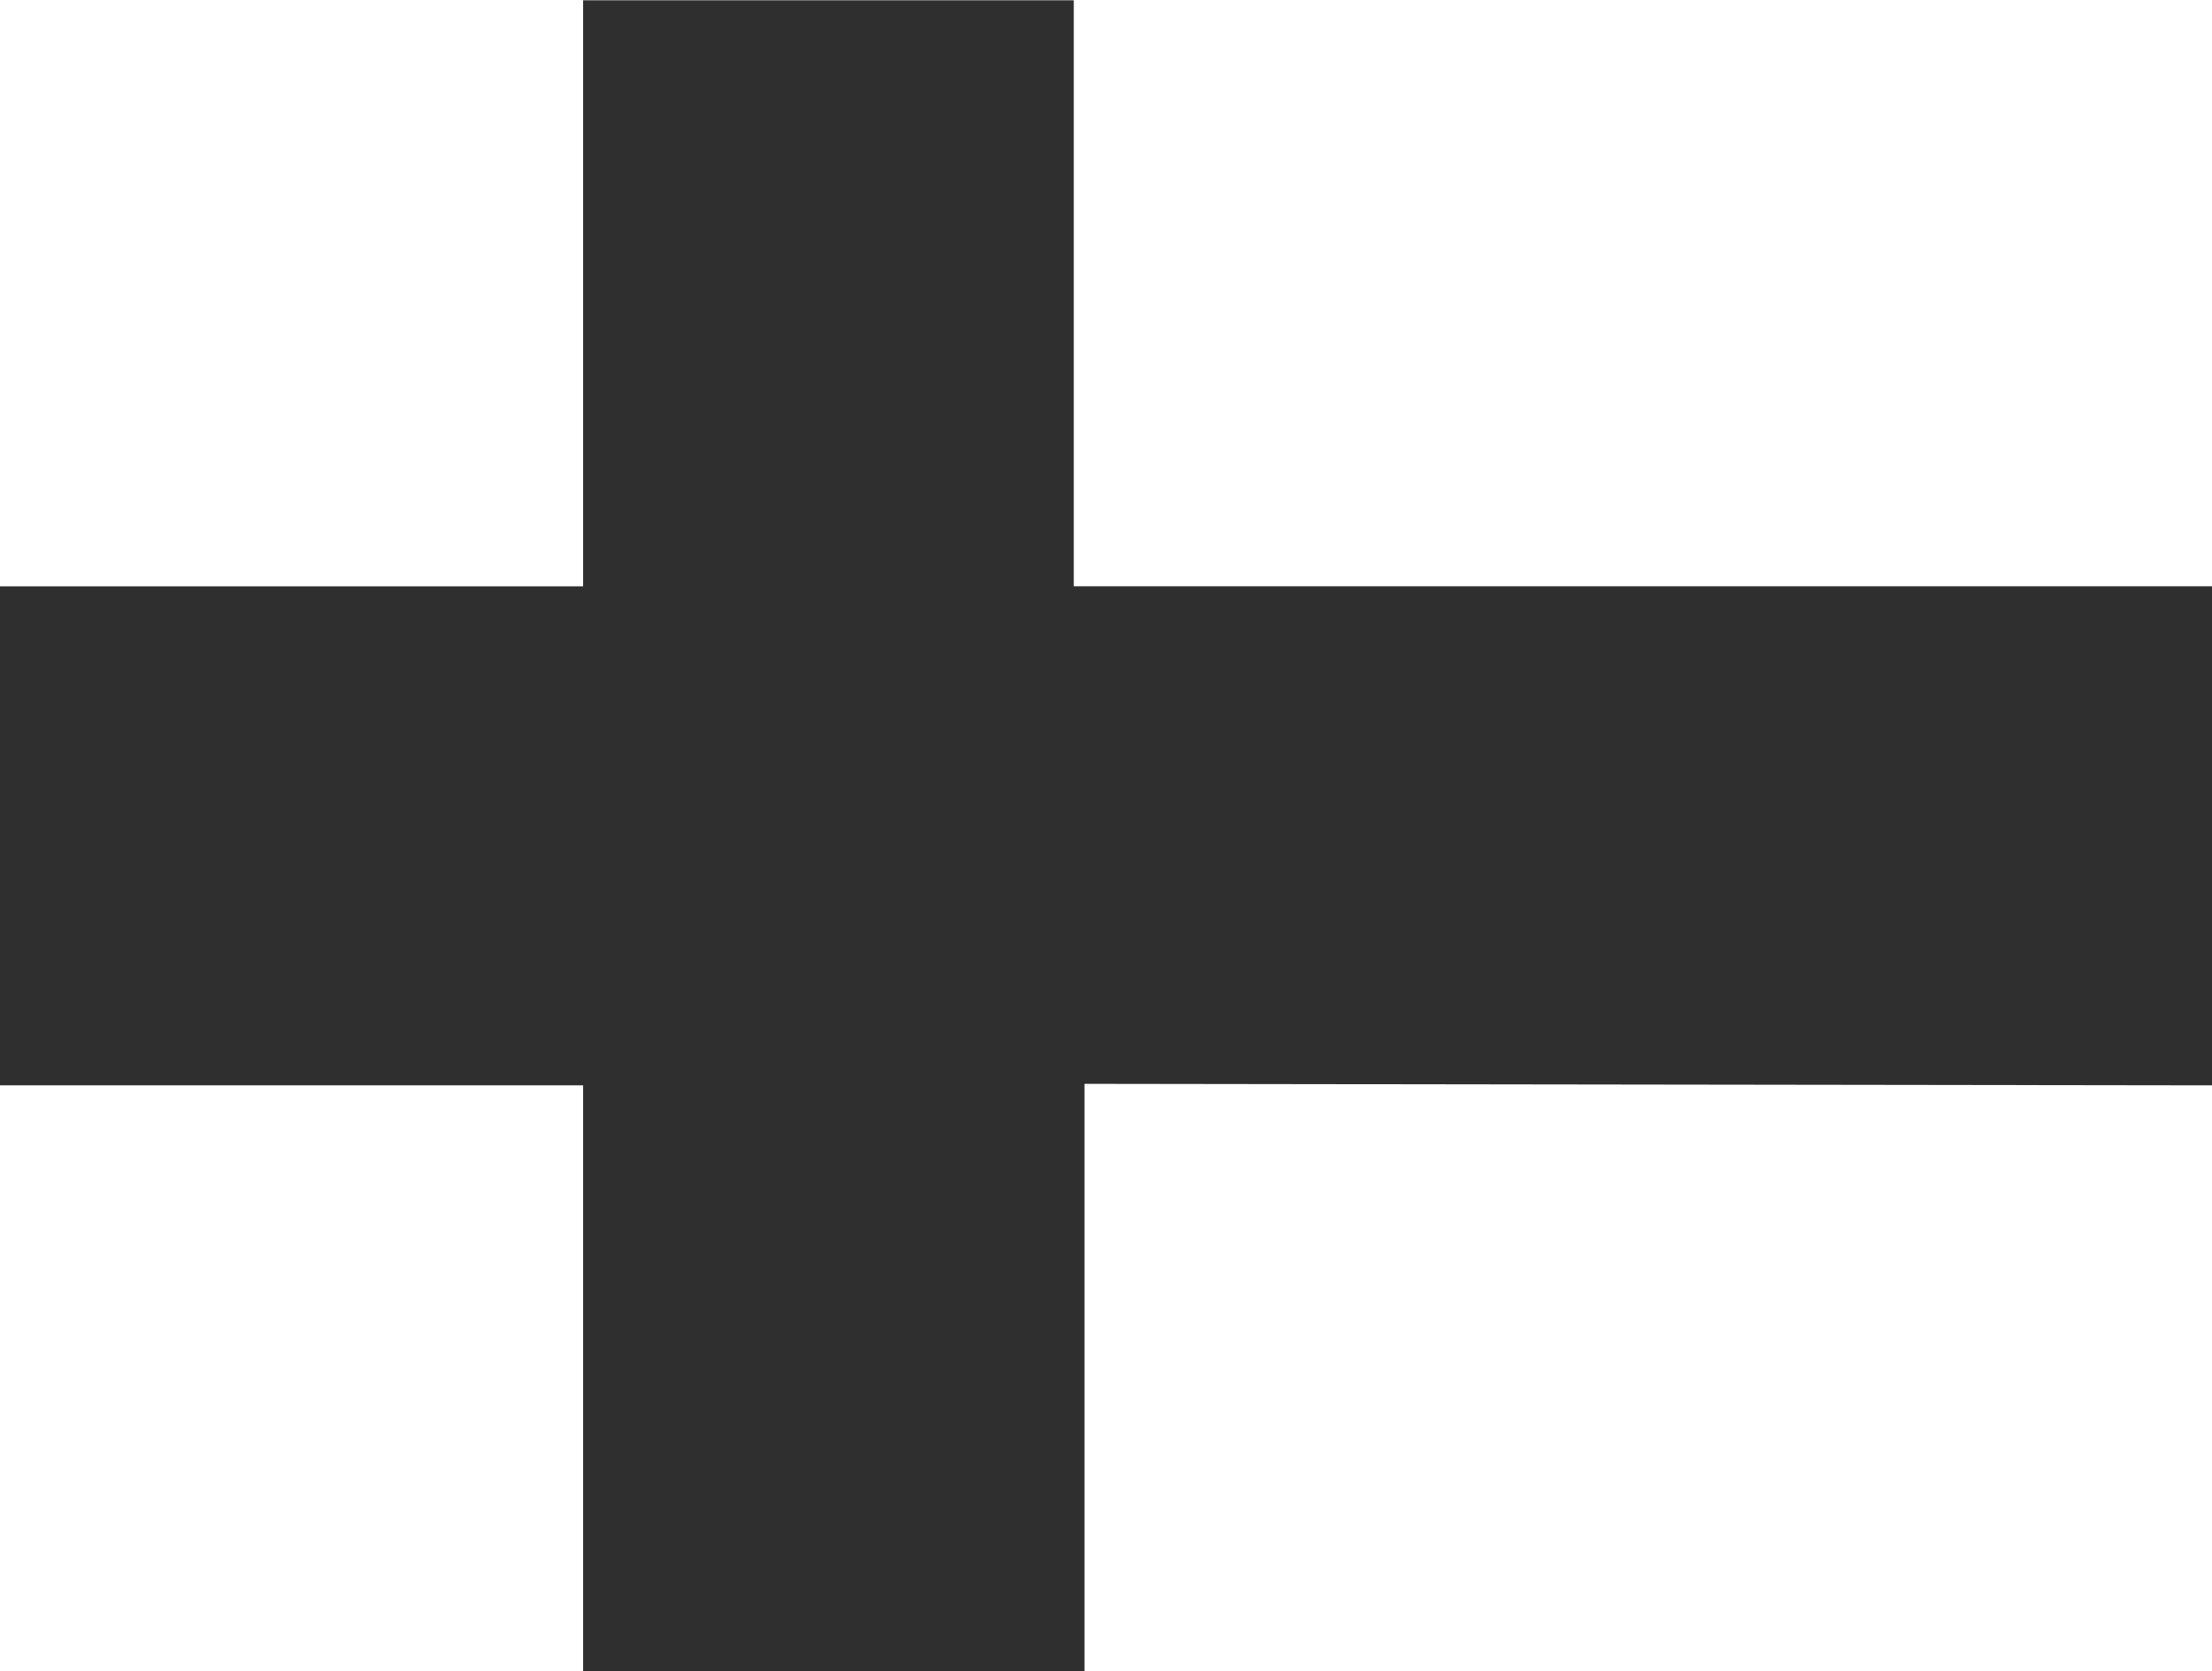 <?xml version="1.0" encoding="UTF-8" standalone="no"?>
<!-- Created with Inkscape (http://www.inkscape.org/) -->

<svg
   version="1.1"
   id="svg2"
   xml:space="preserve"
   width="15.413"
   height="11.64"
   viewBox="0 0 15.413 11.64"
   sodipodi:docname="kyrka.svg"
   inkscape:version="1.1.1 (3bf5ae0d25, 2021-09-20)"
   xmlns:inkscape="http://www.inkscape.org/namespaces/inkscape"
   xmlns:sodipodi="http://sodipodi.sourceforge.net/DTD/sodipodi-0.dtd"
   xmlns="http://www.w3.org/2000/svg"
   xmlns:svg="http://www.w3.org/2000/svg"><sodipodi:namedview
     id="namedview7"
     pagecolor="#ffffff"
     bordercolor="#666666"
     borderopacity="1.0"
     inkscape:pageshadow="2"
     inkscape:pageopacity="0.0"
     inkscape:pagecheckerboard="0"
     showgrid="false"
     inkscape:zoom="74.999998"
     inkscape:cx="7.7000002"
     inkscape:cy="5.8133335"
     inkscape:window-width="2560"
     inkscape:window-height="1365"
     inkscape:window-x="0"
     inkscape:window-y="0"
     inkscape:window-maximized="1"
     inkscape:current-layer="g10" /><defs
     id="defs6" /><g
     id="g8"
     transform="matrix(1.333,0,0,-1.333,0,11.64)"><g
       id="g10"
       transform="scale(0.1)"><path
         d="M 30.48,56.684 V 87.305 H 56.129 V 56.684 H 115.645 V 30.605 L 56.688,30.684 V 0 H 30.48 V 30.605 H 0 v 26.078 h 30.48"
         style="fill:#2f2f2f;fill-opacity:1.0;fill-rule:nonzero;stroke:none"
         id="path12" /></g></g></svg>
